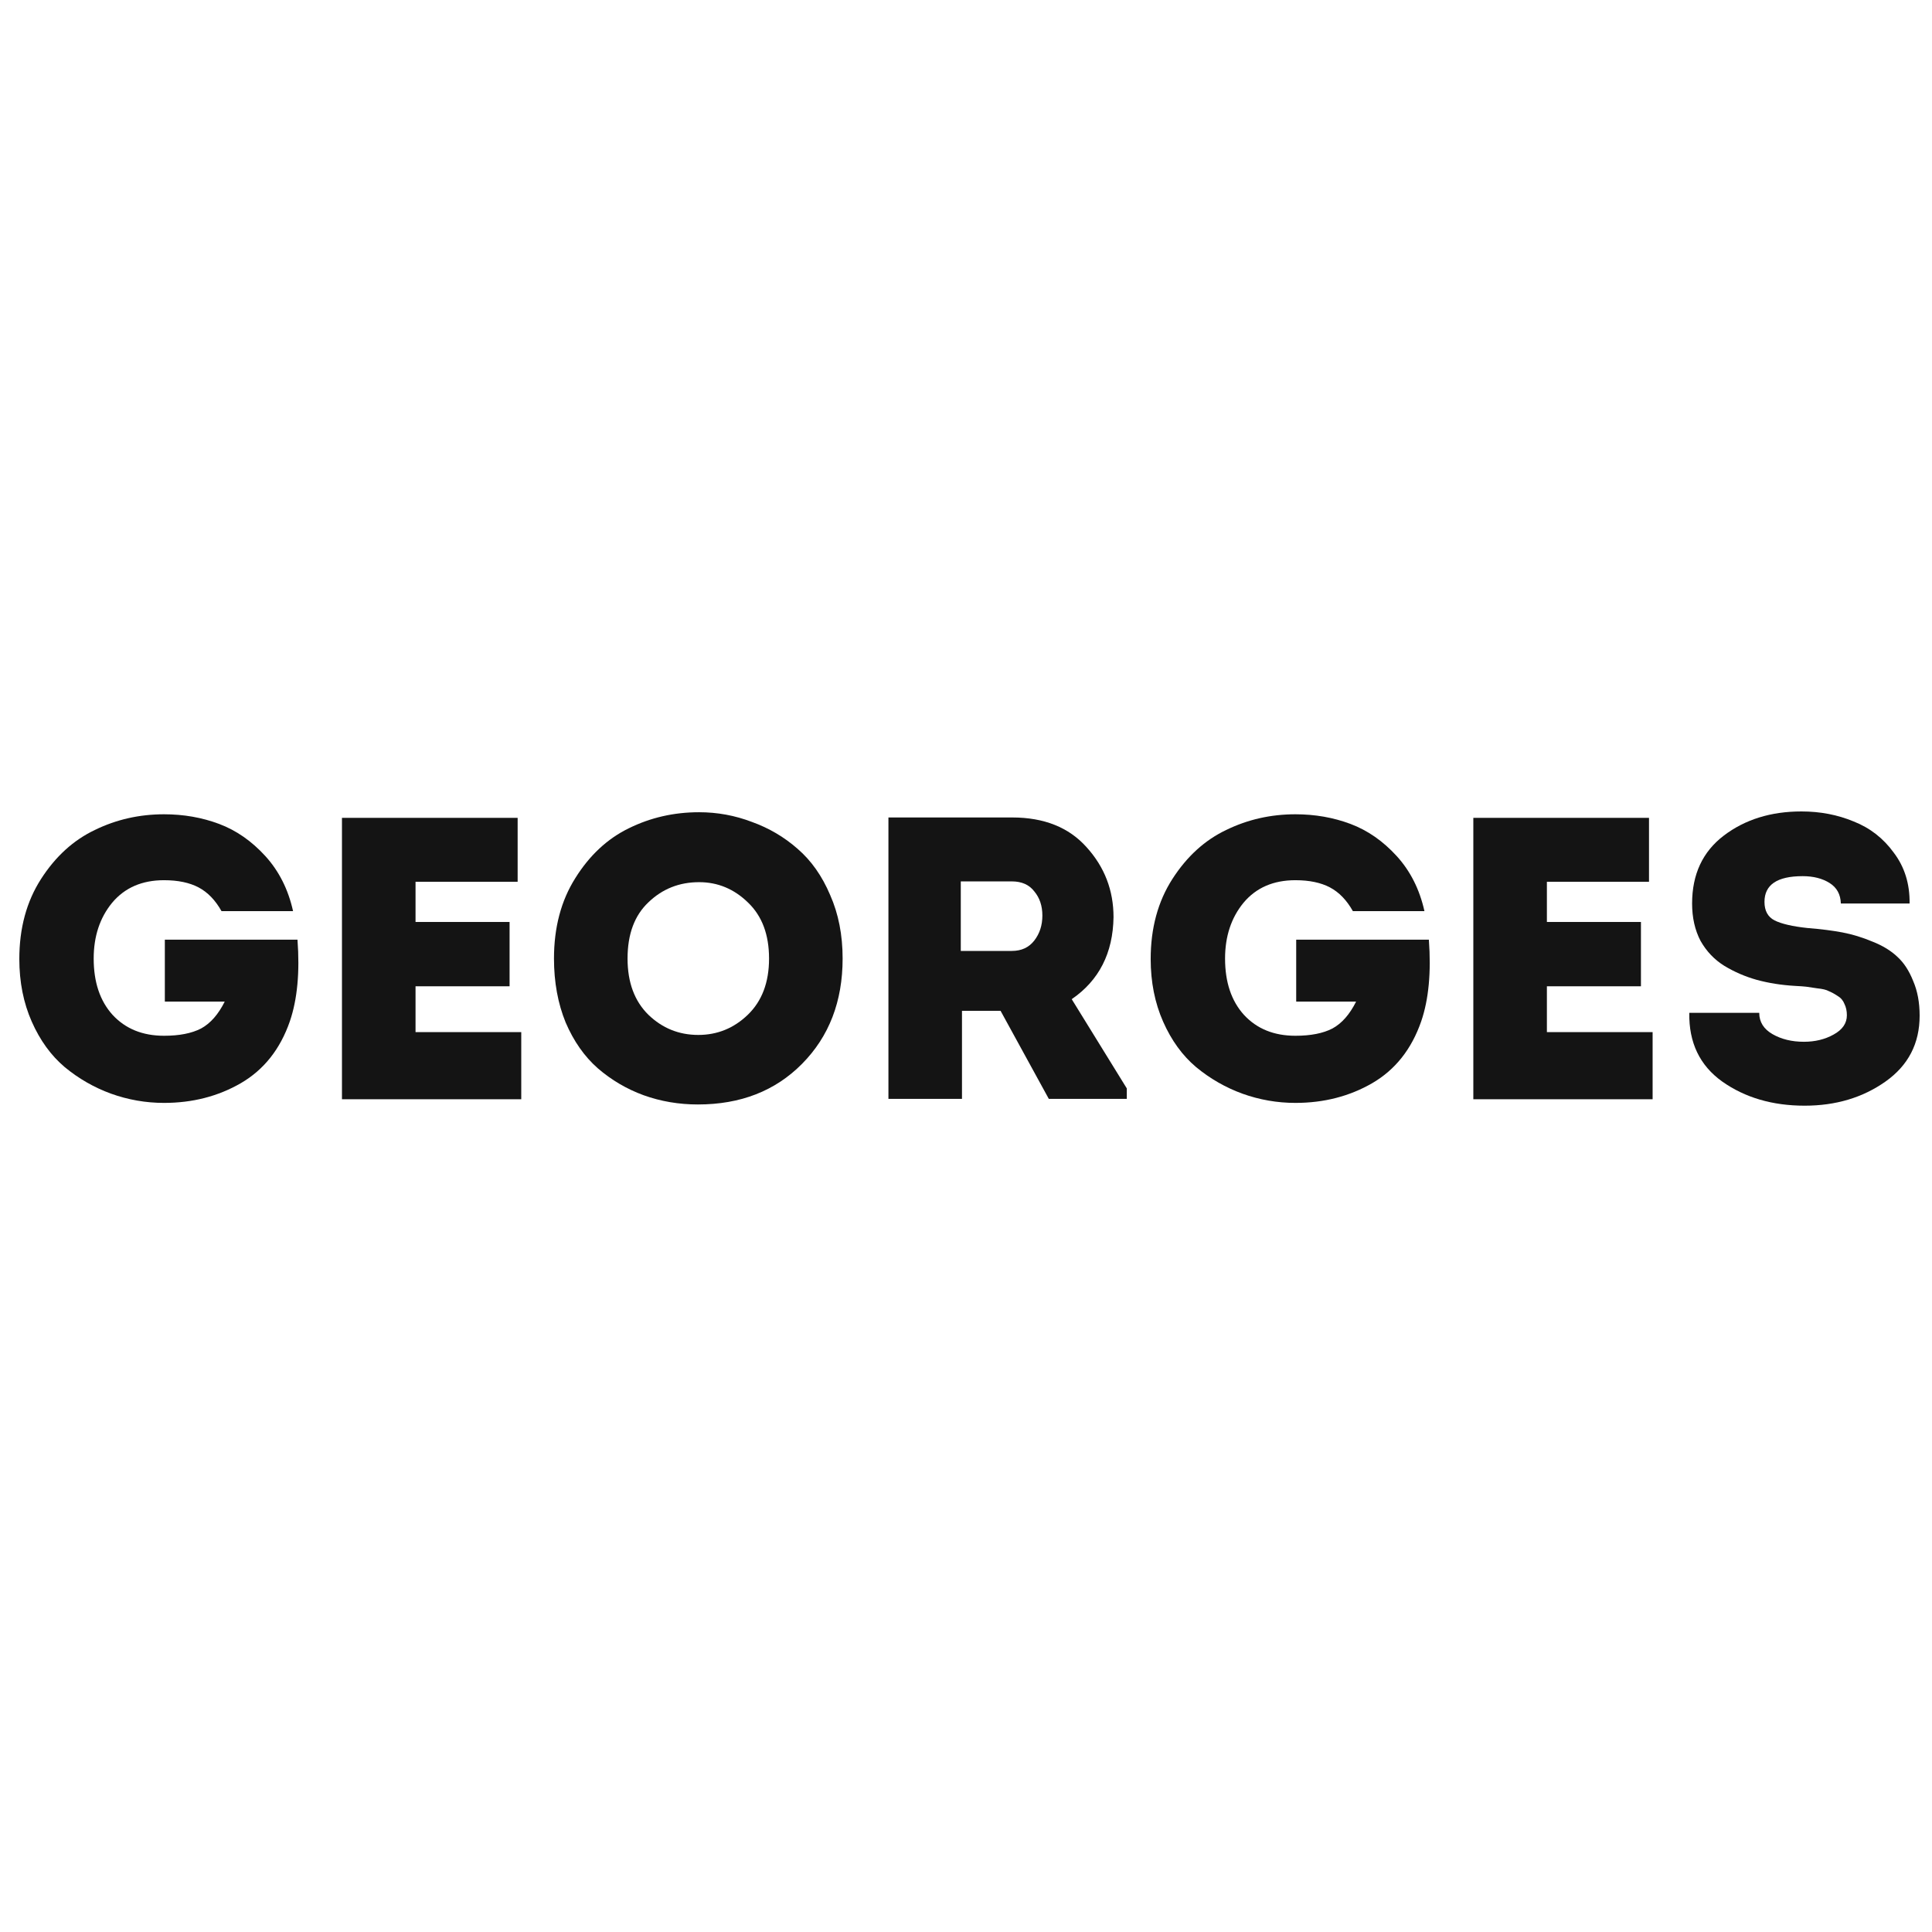 <svg width="100" height="100" viewBox="0 0 100 100" fill="none" xmlns="http://www.w3.org/2000/svg">
<path d="M87.438 52.424H91.058C91.058 52.896 91.287 53.263 91.745 53.527C92.203 53.79 92.743 53.922 93.368 53.922C93.95 53.922 94.463 53.797 94.907 53.548C95.365 53.298 95.594 52.965 95.594 52.549C95.594 52.327 95.552 52.133 95.469 51.966C95.4 51.786 95.282 51.647 95.115 51.55C94.949 51.439 94.796 51.356 94.658 51.301C94.533 51.231 94.332 51.183 94.054 51.155C93.791 51.113 93.603 51.086 93.493 51.072C93.382 51.058 93.187 51.044 92.91 51.03C92.203 50.989 91.544 50.884 90.933 50.718C90.337 50.551 89.775 50.309 89.248 49.99C88.735 49.671 88.326 49.241 88.02 48.7C87.729 48.145 87.583 47.5 87.583 46.765C87.583 45.253 88.131 44.081 89.227 43.248C90.323 42.416 91.662 42 93.243 42C94.214 42 95.115 42.173 95.948 42.52C96.794 42.853 97.487 43.394 98.028 44.143C98.583 44.878 98.854 45.752 98.84 46.765H95.282C95.268 46.293 95.074 45.939 94.699 45.704C94.325 45.468 93.86 45.35 93.305 45.35C91.987 45.35 91.329 45.794 91.329 46.681C91.329 47.139 91.502 47.458 91.849 47.639C92.21 47.819 92.778 47.951 93.555 48.034C94.249 48.089 94.852 48.166 95.365 48.263C95.878 48.36 96.398 48.519 96.926 48.741C97.453 48.949 97.883 49.213 98.216 49.532C98.549 49.837 98.819 50.253 99.027 50.78C99.249 51.294 99.36 51.89 99.36 52.57C99.36 54.012 98.77 55.15 97.591 55.982C96.412 56.814 95.018 57.23 93.409 57.23C91.745 57.23 90.323 56.814 89.144 55.982C87.979 55.15 87.41 53.964 87.438 52.424Z" fill="#141414"/>
<path d="M85.352 42.332V45.64H80.067V47.721H84.935V51.05H80.067V53.422H85.539V56.897H76.259V42.332H85.352Z" fill="#141414"/>
<path d="M59.559 49.637C59.559 48.042 59.934 46.661 60.683 45.496C61.432 44.331 62.361 43.485 63.471 42.958C64.581 42.417 65.774 42.147 67.05 42.147C68.062 42.147 69.013 42.313 69.9 42.646C70.788 42.979 71.586 43.534 72.293 44.31C73.001 45.087 73.479 46.037 73.729 47.161H70.025C69.706 46.592 69.311 46.183 68.839 45.933C68.368 45.684 67.771 45.559 67.05 45.559C65.912 45.559 65.018 45.947 64.366 46.724C63.728 47.501 63.409 48.465 63.409 49.616C63.409 50.837 63.735 51.808 64.387 52.529C65.052 53.25 65.94 53.611 67.05 53.611C67.841 53.611 68.478 53.486 68.964 53.236C69.45 52.973 69.859 52.508 70.192 51.842H67.091V48.638H73.958C74.082 50.317 73.951 51.724 73.562 52.862C73.063 54.304 72.217 55.373 71.024 56.066C69.845 56.746 68.52 57.086 67.05 57.086C66.107 57.086 65.191 56.926 64.303 56.607C63.429 56.288 62.632 55.83 61.911 55.234C61.203 54.637 60.634 53.854 60.204 52.883C59.774 51.912 59.559 50.83 59.559 49.637Z" fill="#141414"/>
<path d="M55.472 51.717L58.323 56.336V56.877H54.286L51.79 52.321H49.792V56.877H45.985V42.312H52.393C54.044 42.312 55.327 42.826 56.242 43.852C57.172 44.879 57.636 46.085 57.636 47.472C57.608 49.331 56.887 50.746 55.472 51.717ZM49.73 49.22H52.372C52.872 49.22 53.26 49.04 53.537 48.679C53.815 48.319 53.953 47.889 53.953 47.389C53.953 46.89 53.815 46.474 53.537 46.141C53.274 45.794 52.885 45.621 52.372 45.621H49.73V49.22Z" fill="#141414"/>
<path d="M43.614 49.615C43.614 51.834 42.913 53.651 41.512 55.066C40.125 56.467 38.329 57.167 36.123 57.167C35.138 57.167 34.202 57.008 33.314 56.689C32.44 56.37 31.65 55.905 30.942 55.295C30.249 54.684 29.694 53.894 29.278 52.923C28.876 51.938 28.674 50.835 28.674 49.615C28.674 48.006 29.042 46.618 29.777 45.453C30.512 44.274 31.435 43.414 32.544 42.873C33.668 42.318 34.882 42.041 36.186 42.041C37.129 42.041 38.037 42.208 38.911 42.54C39.799 42.859 40.59 43.324 41.283 43.934C41.991 44.545 42.553 45.342 42.969 46.327C43.399 47.298 43.614 48.394 43.614 49.615ZM32.482 49.615C32.482 50.849 32.843 51.82 33.564 52.528C34.285 53.221 35.145 53.568 36.144 53.568C37.129 53.568 37.982 53.221 38.703 52.528C39.438 51.82 39.806 50.849 39.806 49.615C39.806 48.38 39.445 47.416 38.724 46.722C38.003 46.015 37.157 45.661 36.186 45.661C35.159 45.661 34.285 46.008 33.564 46.702C32.843 47.381 32.482 48.352 32.482 49.615Z" fill="#141414"/>
<path d="M26.793 42.332V45.64H21.508V47.721H26.376V51.05H21.508V53.422H26.98V56.897H17.7V42.332H26.793Z" fill="#141414"/>
<path d="M1 49.637C1 48.042 1.375 46.661 2.124 45.496C2.873 44.331 3.802 43.485 4.912 42.958C6.021 42.417 7.214 42.147 8.49 42.147C9.503 42.147 10.453 42.313 11.341 42.646C12.229 42.979 13.026 43.534 13.734 44.31C14.441 45.087 14.92 46.037 15.169 47.161H11.466C11.147 46.592 10.751 46.183 10.28 45.933C9.808 45.684 9.212 45.559 8.49 45.559C7.353 45.559 6.458 45.947 5.806 46.724C5.168 47.501 4.849 48.465 4.849 49.616C4.849 50.837 5.175 51.808 5.827 52.529C6.493 53.25 7.381 53.611 8.49 53.611C9.281 53.611 9.919 53.486 10.405 53.236C10.89 52.973 11.299 52.508 11.632 51.842H8.532V48.638H15.398C15.523 50.317 15.391 51.724 15.003 52.862C14.504 54.304 13.657 55.373 12.464 56.066C11.285 56.746 9.961 57.086 8.49 57.086C7.547 57.086 6.632 56.926 5.744 56.607C4.87 56.288 4.072 55.83 3.351 55.234C2.644 54.637 2.075 53.854 1.645 52.883C1.215 51.912 1 50.83 1 49.637Z" fill="#141414"/>
</svg>
